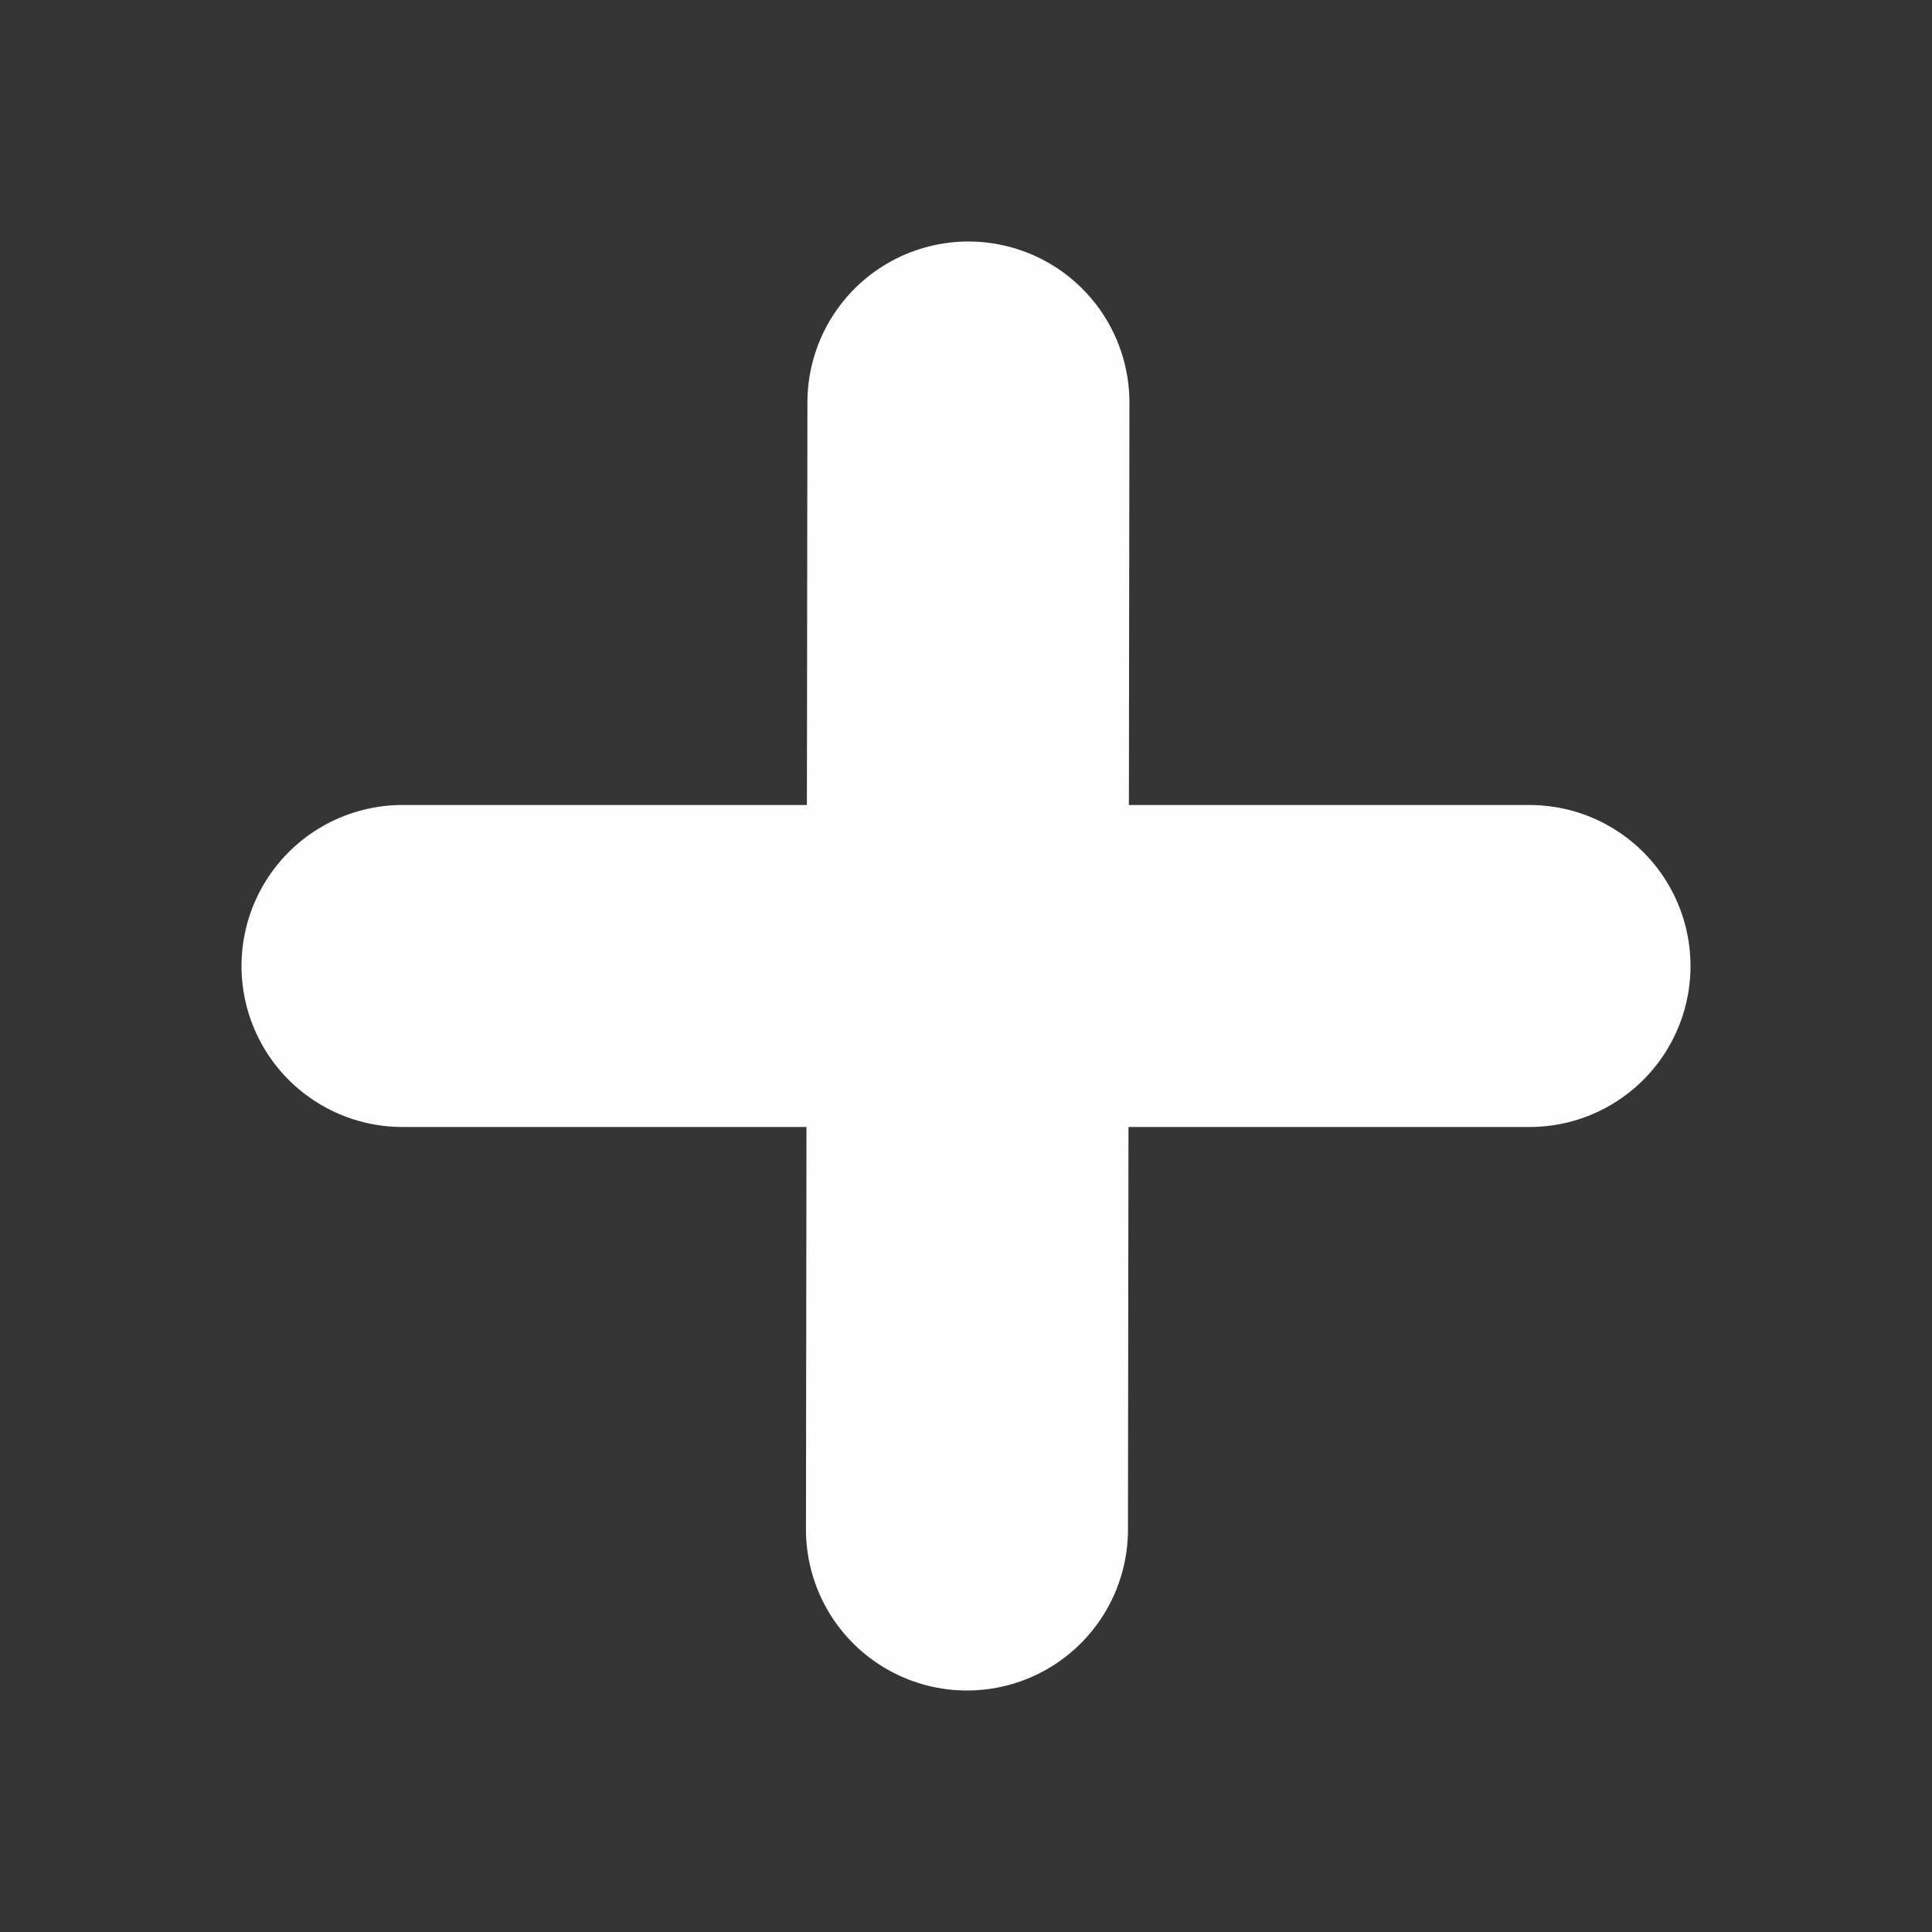 <svg width="24" height="24" viewBox="0 0 24 24" fill="none" xmlns="http://www.w3.org/2000/svg">
<rect x="0" y="0" width="24" height="24" fill="#333333" stroke="none"/>
<g clip-path="url(#clip0_95_991)">
<path d="M24 0L0 0L0 24H24V0Z" fill="white" fill-opacity="0.01"/>
<path d="M12.03 5L12.012 19" stroke="#FEFEFE" stroke-width="4" stroke-linecap="round" stroke-linejoin="round"/>
<path d="M5 12H19" stroke="#FEFEFE" stroke-width="4" stroke-linecap="round" stroke-linejoin="round"/>
</g>
<defs>
<clipPath id="clip0_95_991">
<rect width="24" height="24" fill="white"/>
</clipPath>
</defs>
</svg>
